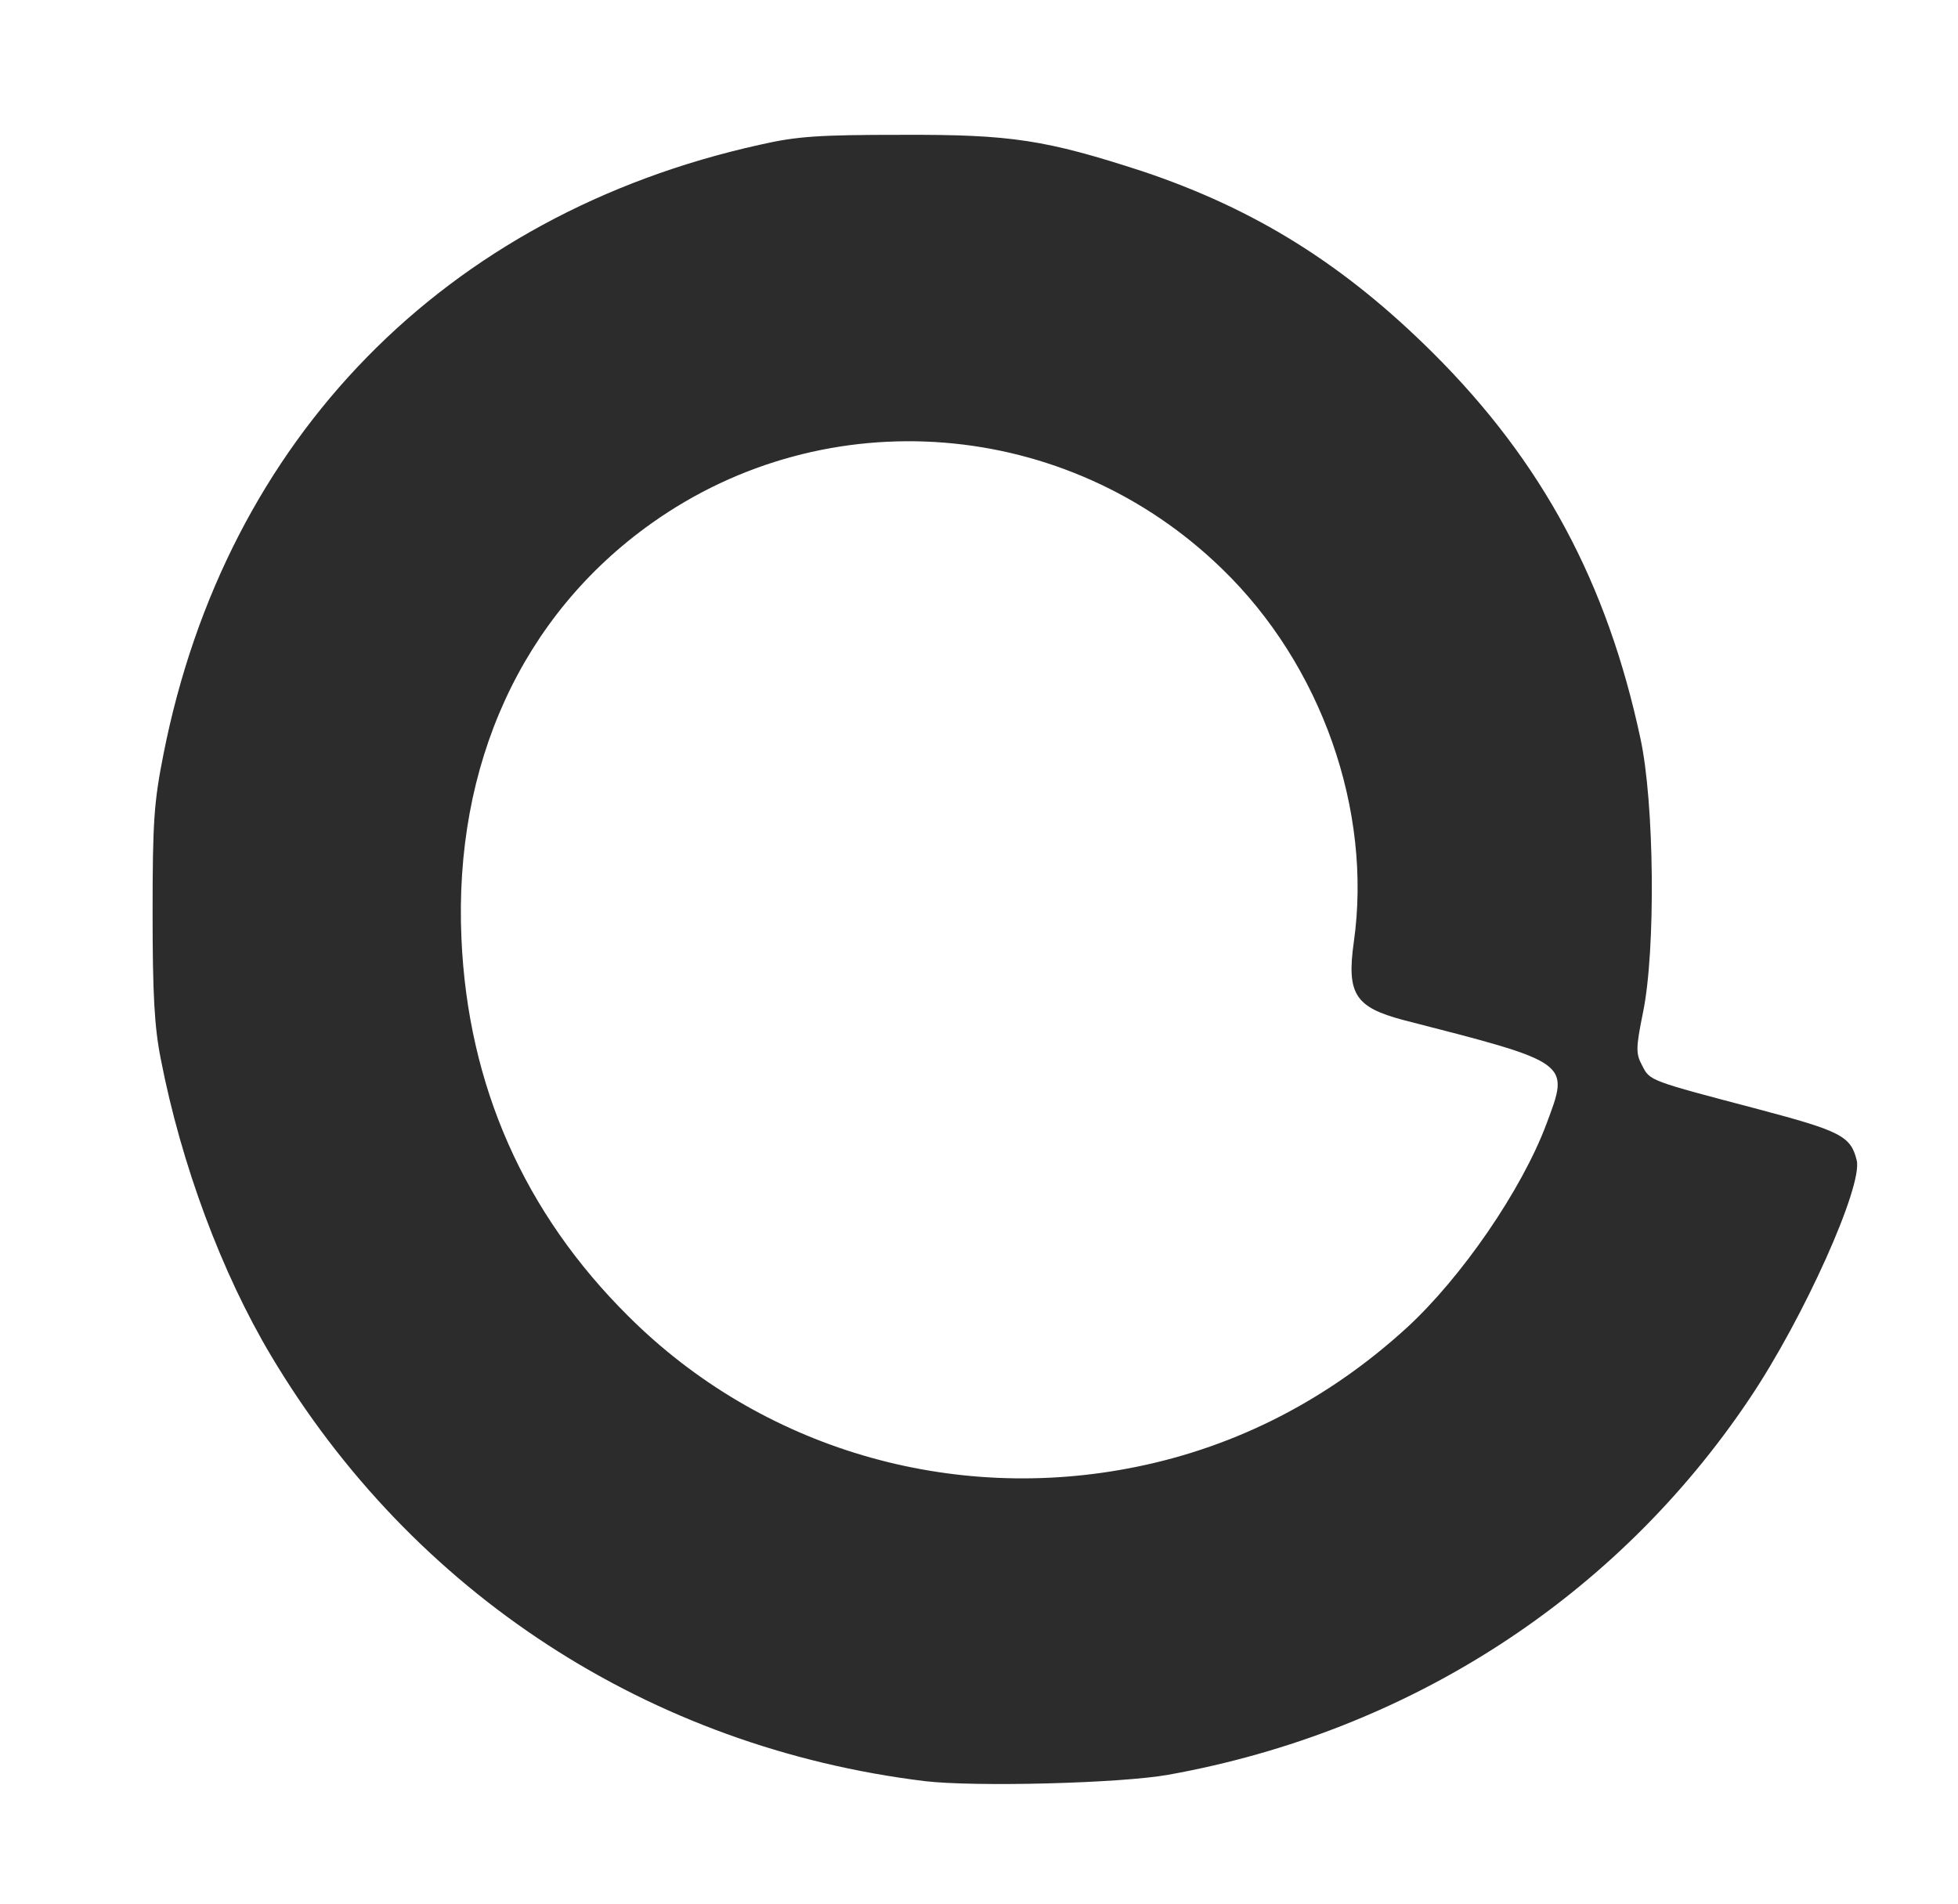 <svg xmlns="http://www.w3.org/2000/svg" xmlns:xlink="http://www.w3.org/1999/xlink" width="205.664" height="200" class="icon" p-id="1278" t="1639307943492" version="1.1" viewBox="0 0 1053 1024"><defs><style type="text/css">:not(pre){-webkit-text-stroke:0!important}</style></defs><path fill="#2c2c2c" d="M497.301 957.856c-147.966-18.128-275.353-100.93-351.541-228.808-26.457-44.341-48.26-102.645-59.284-159.479-3.43-17.148-4.41-34.787-4.41-78.392 0-49.485 0.735-59.774 5.879-85.742C121.508 235.667 239.342 115.384 408.375 77.902c20.333-4.655 31.847-5.389 76.678-5.389 58.794-0.245 77.412 2.695 129.347 19.598 60.754 20.333 108.524 50.22 156.295 97.745 58.794 58.549 93.581 123.468 111.464 207.005 7.594 34.542 8.329 114.159 1.47 147.476-3.92 19.353-3.92 22.293-0.49 28.662 4.165 8.329 3.92 8.084 62.469 23.518 44.341 11.759 49.73 14.454 52.915 27.437 3.43 13.719-28.417 84.762-57.569 128.122-71.533 106.81-182.997 179.078-312.589 202.35-25.967 4.655-104.115 6.614-131.062 3.43z m113.914-169.033c54.14-11.024 103.135-36.256 145.271-74.718 29.397-26.947 61.979-74.228 75.208-109.749 12.494-33.317 13.474-32.582-77.167-55.855-25.722-6.859-30.377-13.964-26.457-41.891 10.044-70.798-17.393-148.945-70.798-200.635-83.537-81.332-212.639-91.621-306.955-24.498-69.573 49.485-106.32 129.592-102.155 223.173 3.43 79.127 33.807 147.721 89.906 203.33 71.288 71.043 173.688 101.175 273.148 80.842z" p-id="1279"/></svg>